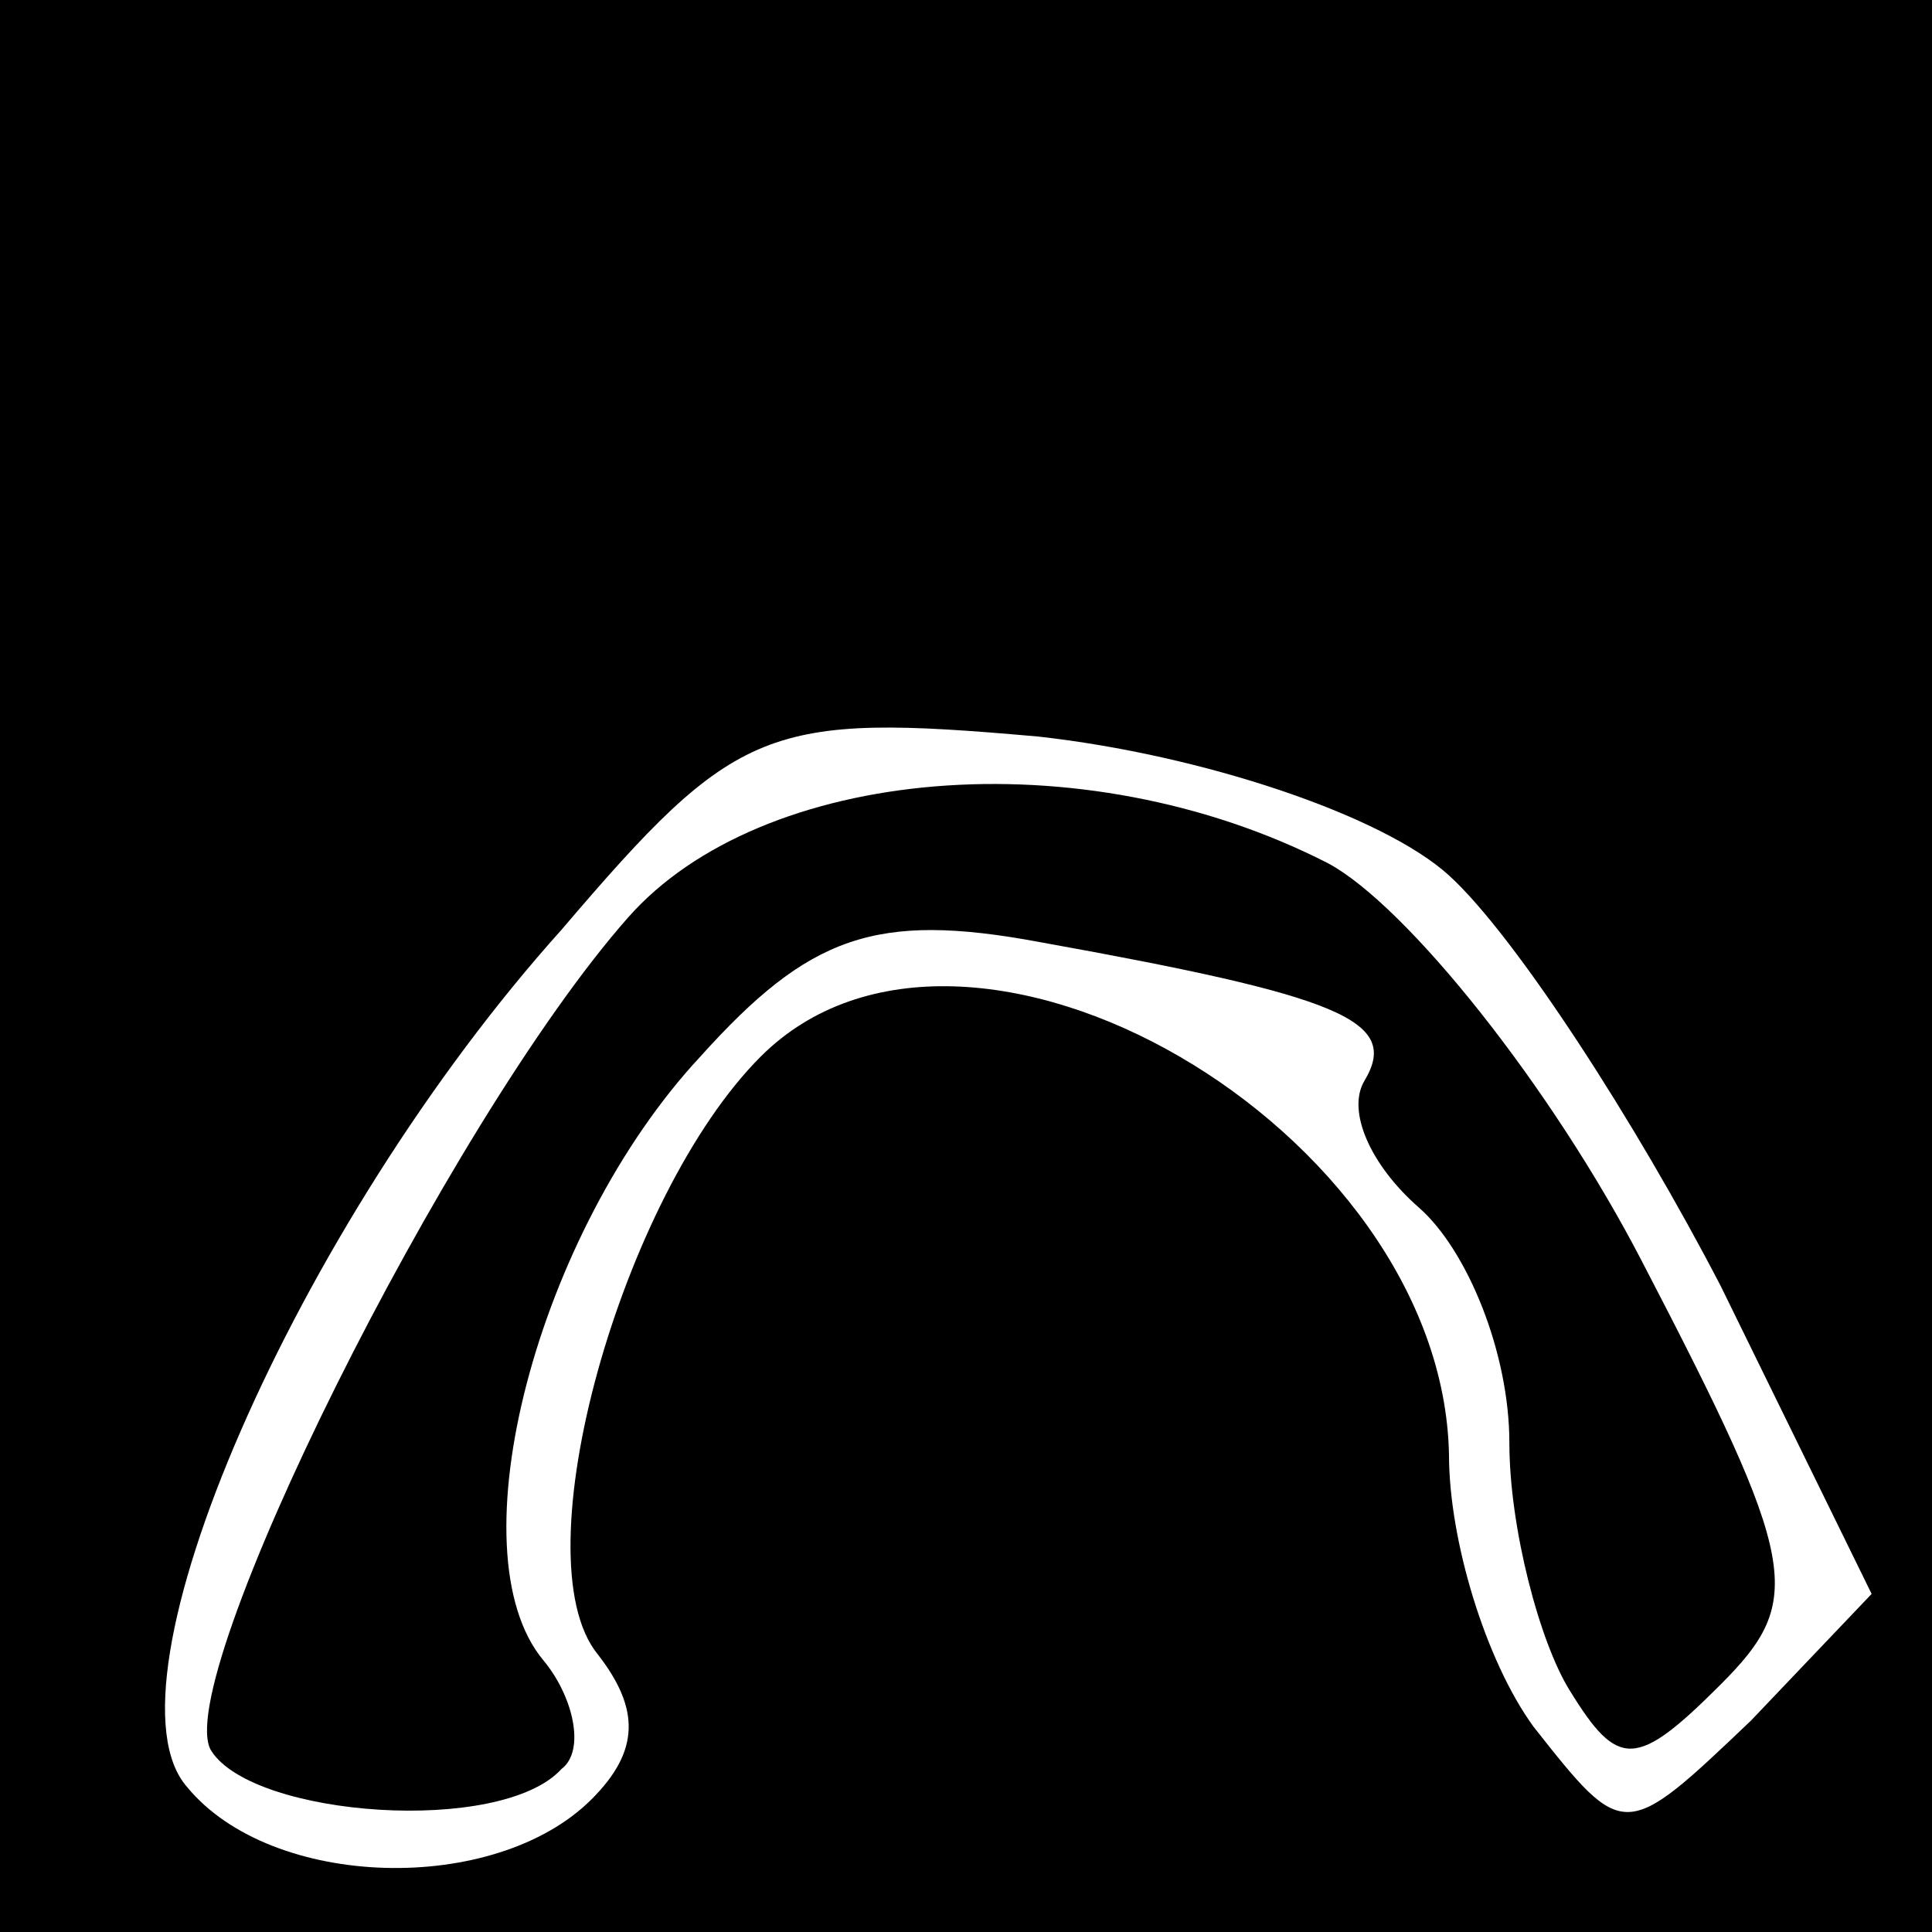 <?xml version="1.0" standalone="no"?>
<!DOCTYPE svg PUBLIC "-//W3C//DTD SVG 20010904//EN"
 "http://www.w3.org/TR/2001/REC-SVG-20010904/DTD/svg10.dtd">
<svg version="1.0" xmlns="http://www.w3.org/2000/svg"
 width="32pt" height="32pt" viewBox="0 0 32 32"
 preserveAspectRatio="xMidYMid meet">
<rect x="0" y="0" width="32" height="32" fill="#808080" stroke="none"/>
<g transform="translate(0,32) scale(0.1,-0.1)"
fill="#000000" stroke="none">
<path fill="#000000" stroke="none" d="M0 160 l0 -160 160 0 160 0 0 160 0
160 -160 0 -160 0 0 -160z"/>
<path fill="#ffffff" stroke="none" d="M240 175 c11 -10 31 -41 45 -68 l25
-51 -20 -21 c-21 -20 -21 -20 -36 -1 -8 11 -14 31 -14 45 -1 54 -80 100 -114
66 -23 -23 -40 -83 -27 -99 7 -9 7 -16 -1 -24 -16 -16 -53 -15 -67 2 -15 17
18 93 62 142 29 34 34 36 79 32 27 -3 57 -13 68 -23z"/>
<path fill="#000000" stroke="none" d="M104 168 c-30 -34 -76 -127 -69 -138 7
-11 48 -14 58 -3 4 3 2 12 -3 18 -15 18 -1 71 26 100 18 20 29 24 56 19 50 -9
60 -13 54 -23 -3 -5 1 -14 9 -21 8 -7 15 -24 15 -39 0 -14 5 -33 10 -41 8 -13
11 -13 25 1 14 14 13 20 -13 70 -15 29 -39 59 -52 66 -41 21 -94 16 -116 -9z"/>
</g>
</svg>
